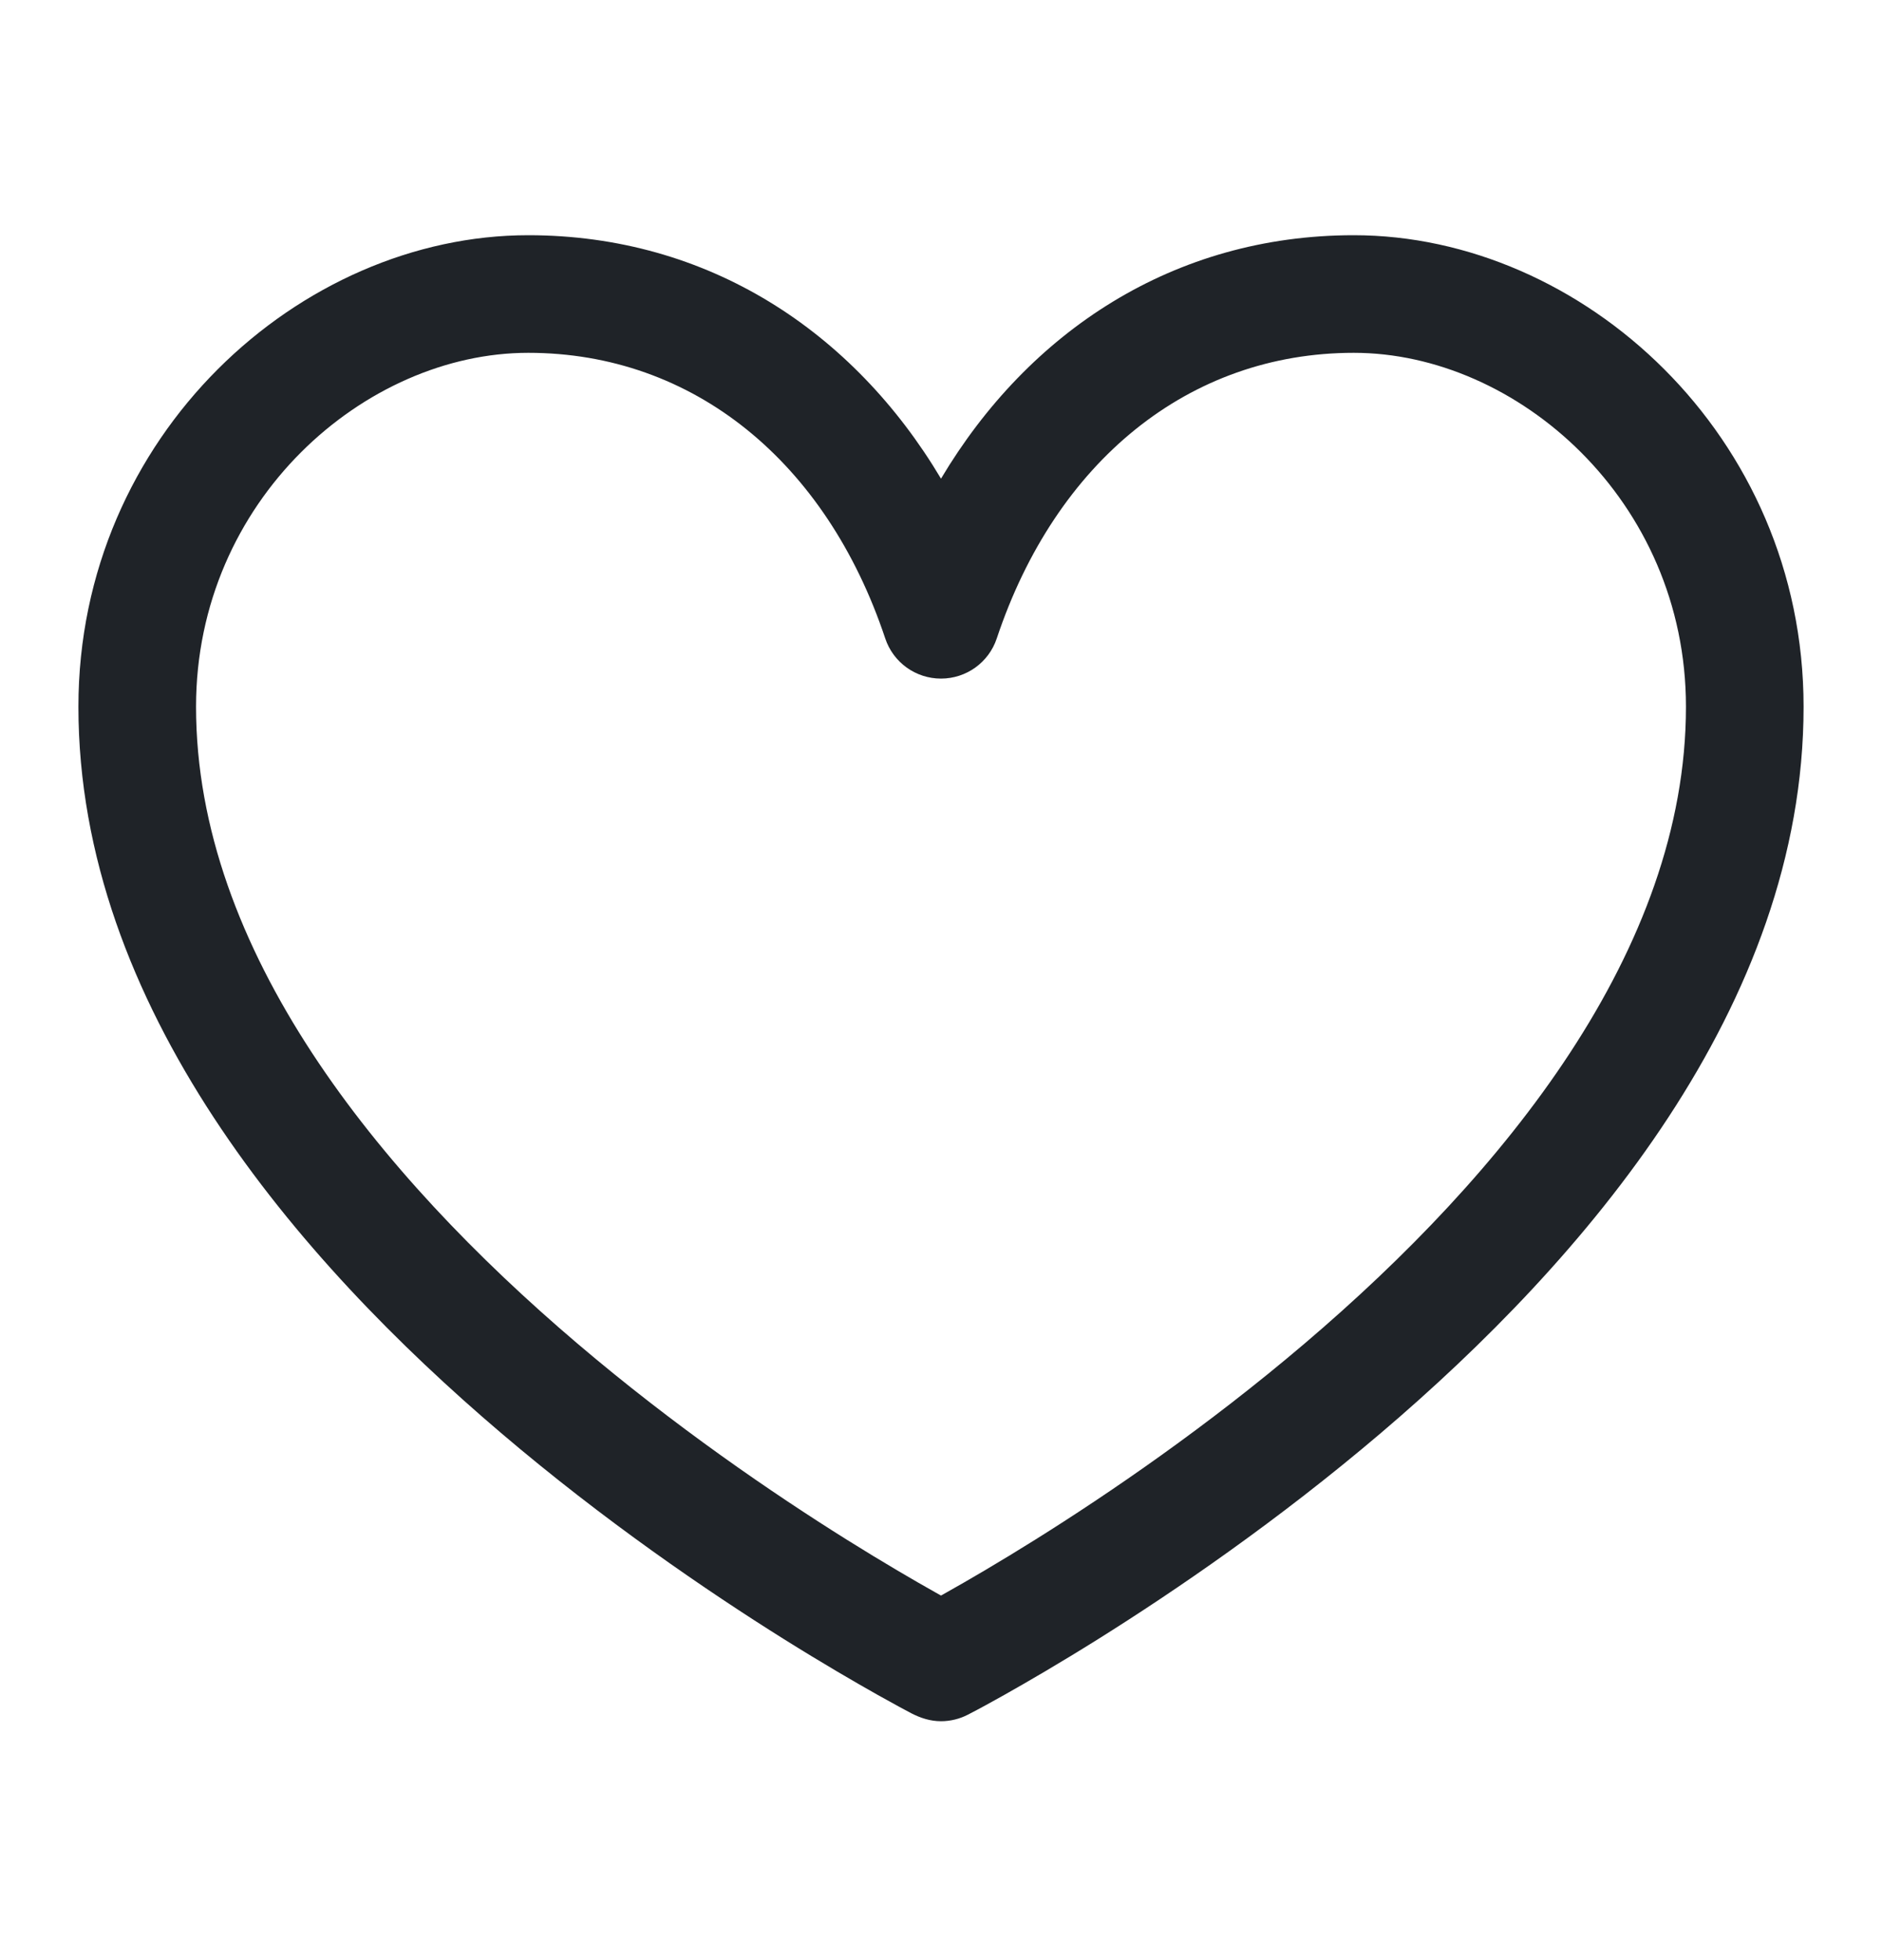 <svg width="24" height="25" viewBox="0 0 24 25" fill="none" xmlns="http://www.w3.org/2000/svg">
<path fill-rule="evenodd" clip-rule="evenodd" d="M6.736 3C3.829 3 1 5.552 1 9.014C1 12.832 3.801 16.073 6.389 18.276C7.705 19.397 9.018 20.293 10 20.908C10.492 21.216 10.903 21.454 11.192 21.617C11.409 21.739 11.558 21.818 11.622 21.852C11.741 21.913 11.865 21.953 12 21.953C12.119 21.953 12.238 21.924 12.344 21.869C12.5 21.789 12.654 21.703 12.808 21.617C13.097 21.454 13.508 21.216 14 20.908C14.982 20.293 16.294 19.397 17.611 18.276C20.199 16.073 23 12.832 23 9.014C23 5.552 20.171 3 17.264 3C14.97 3 13.119 4.226 12 6.105C10.881 4.226 9.03 3 6.736 3ZM6.736 4.5C4.657 4.5 2.5 6.38 2.5 9.014C2.5 12.121 4.824 14.974 7.361 17.134C8.607 18.195 9.857 19.048 10.796 19.636C11.266 19.93 11.656 20.157 11.927 20.309L12 20.35L12.073 20.309C12.344 20.157 12.734 19.93 13.204 19.636C14.143 19.048 15.393 18.195 16.639 17.134C19.176 14.974 21.5 12.121 21.5 9.014C21.5 6.38 19.343 4.5 17.264 4.5C15.158 4.5 13.463 5.889 12.711 8.143C12.609 8.449 12.323 8.655 12 8.655C11.677 8.655 11.391 8.449 11.289 8.143C10.537 5.889 8.842 4.5 6.736 4.5Z" fill="#1F2328"/>
</svg>
